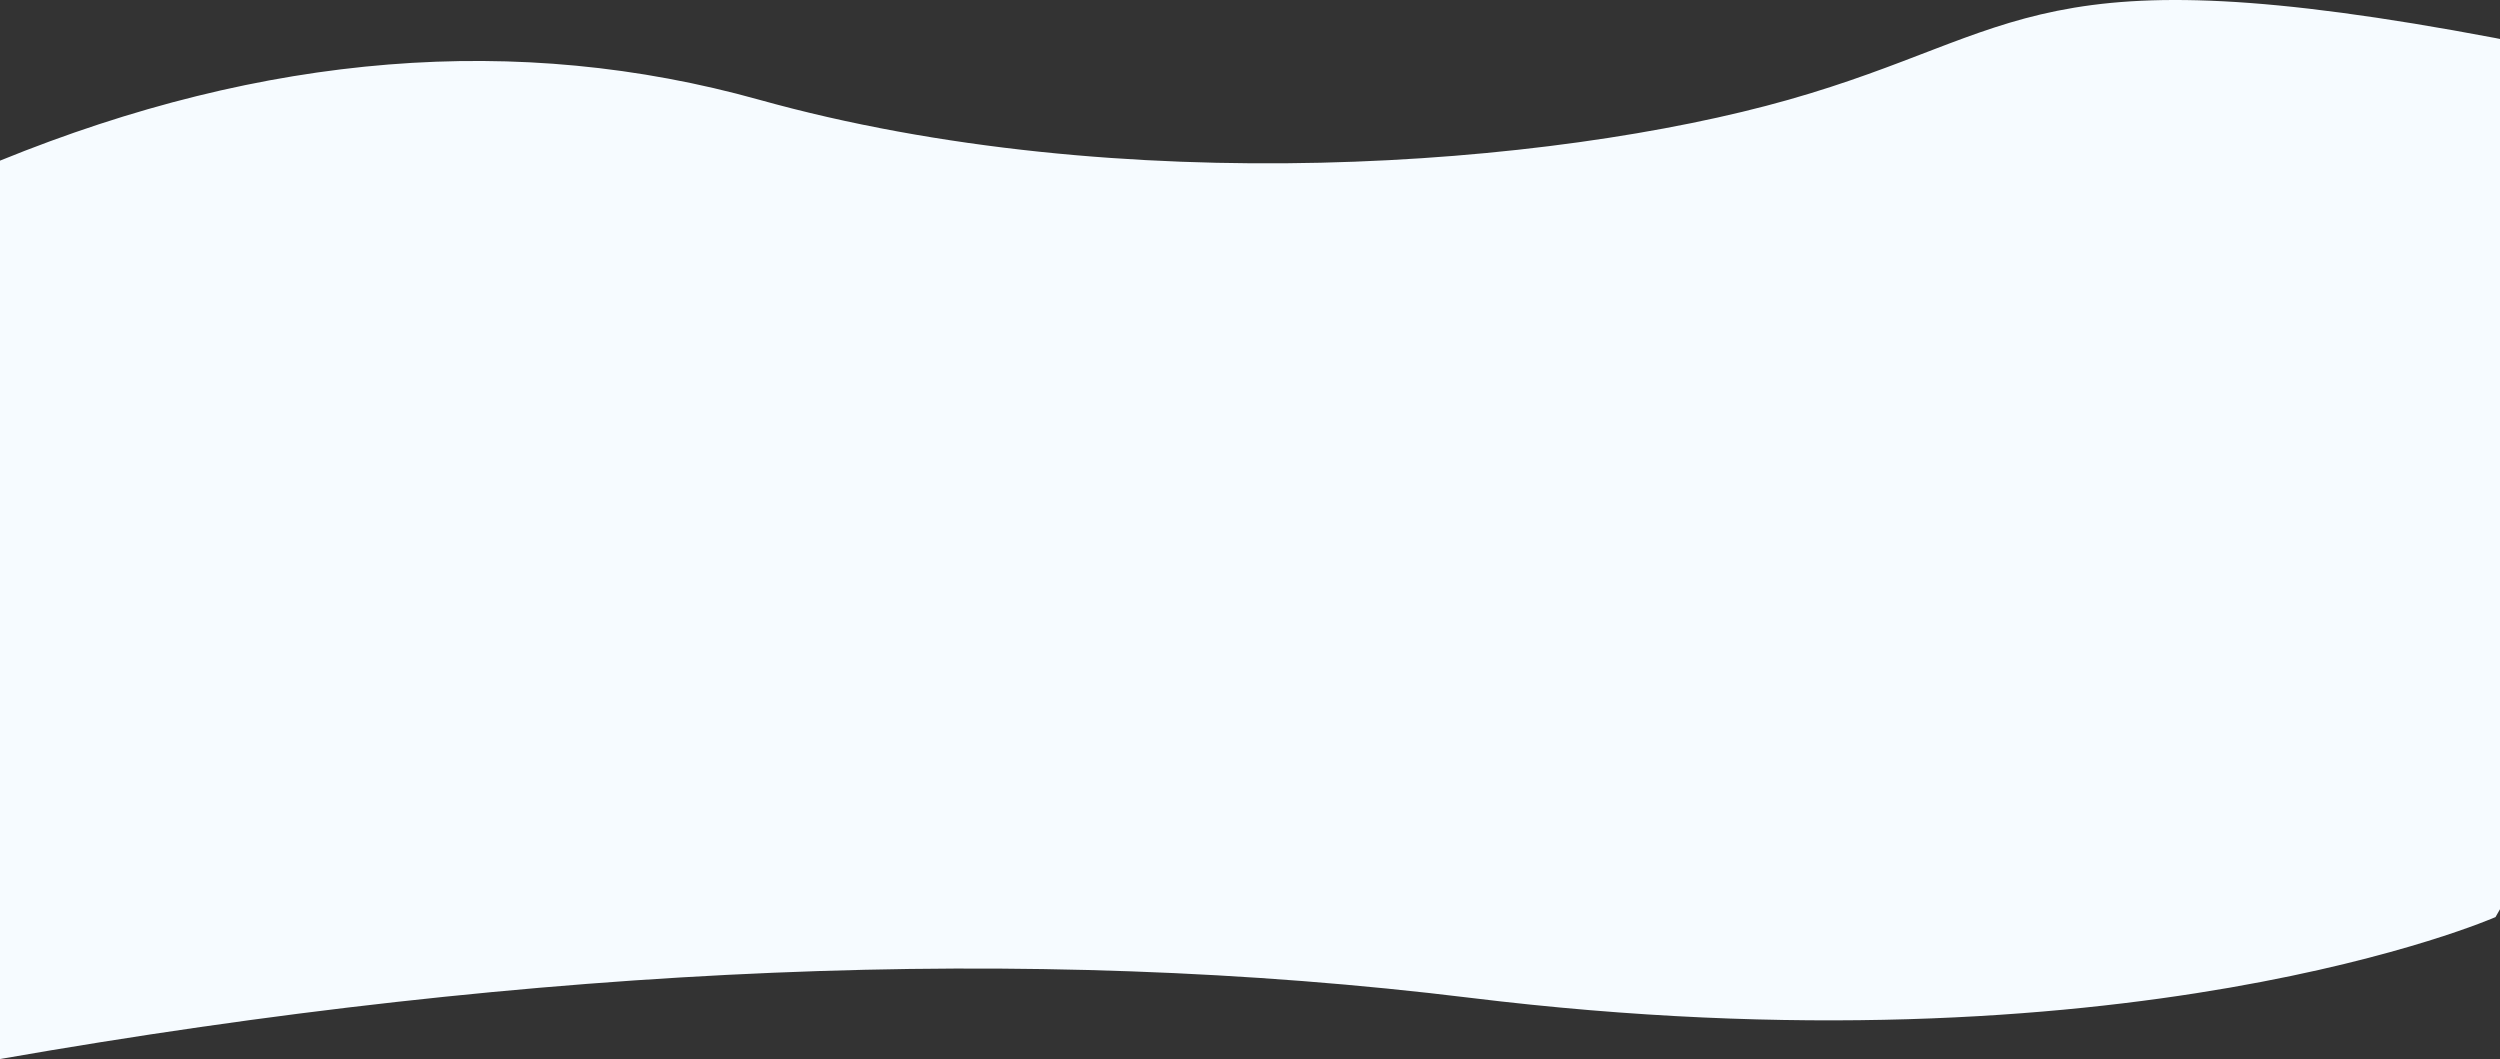<svg width="1440" height="610" viewBox="0 0 1440 610" fill="none" xmlns="http://www.w3.org/2000/svg">
<rect x="0" y="0" width="1440" height="610" fill="#333333" stroke="none"/>
<path fill-rule="evenodd" clip-rule="evenodd" d="M0 92.534C152.662 30.4 298.396 18.697 437.201 57.426C645.409 115.519 893.914 96.155 1030.3 57.426C1166.68 18.697 1170.59 -28.526 1437.41 21.918C1704.24 72.363 1437.41 528.242 1437.41 528.242C1437.41 528.242 1225.91 621.196 846.618 574.719C593.759 543.734 311.553 555.495 0 610V92.534Z" fill="#F6FBFF"/>
</svg>
